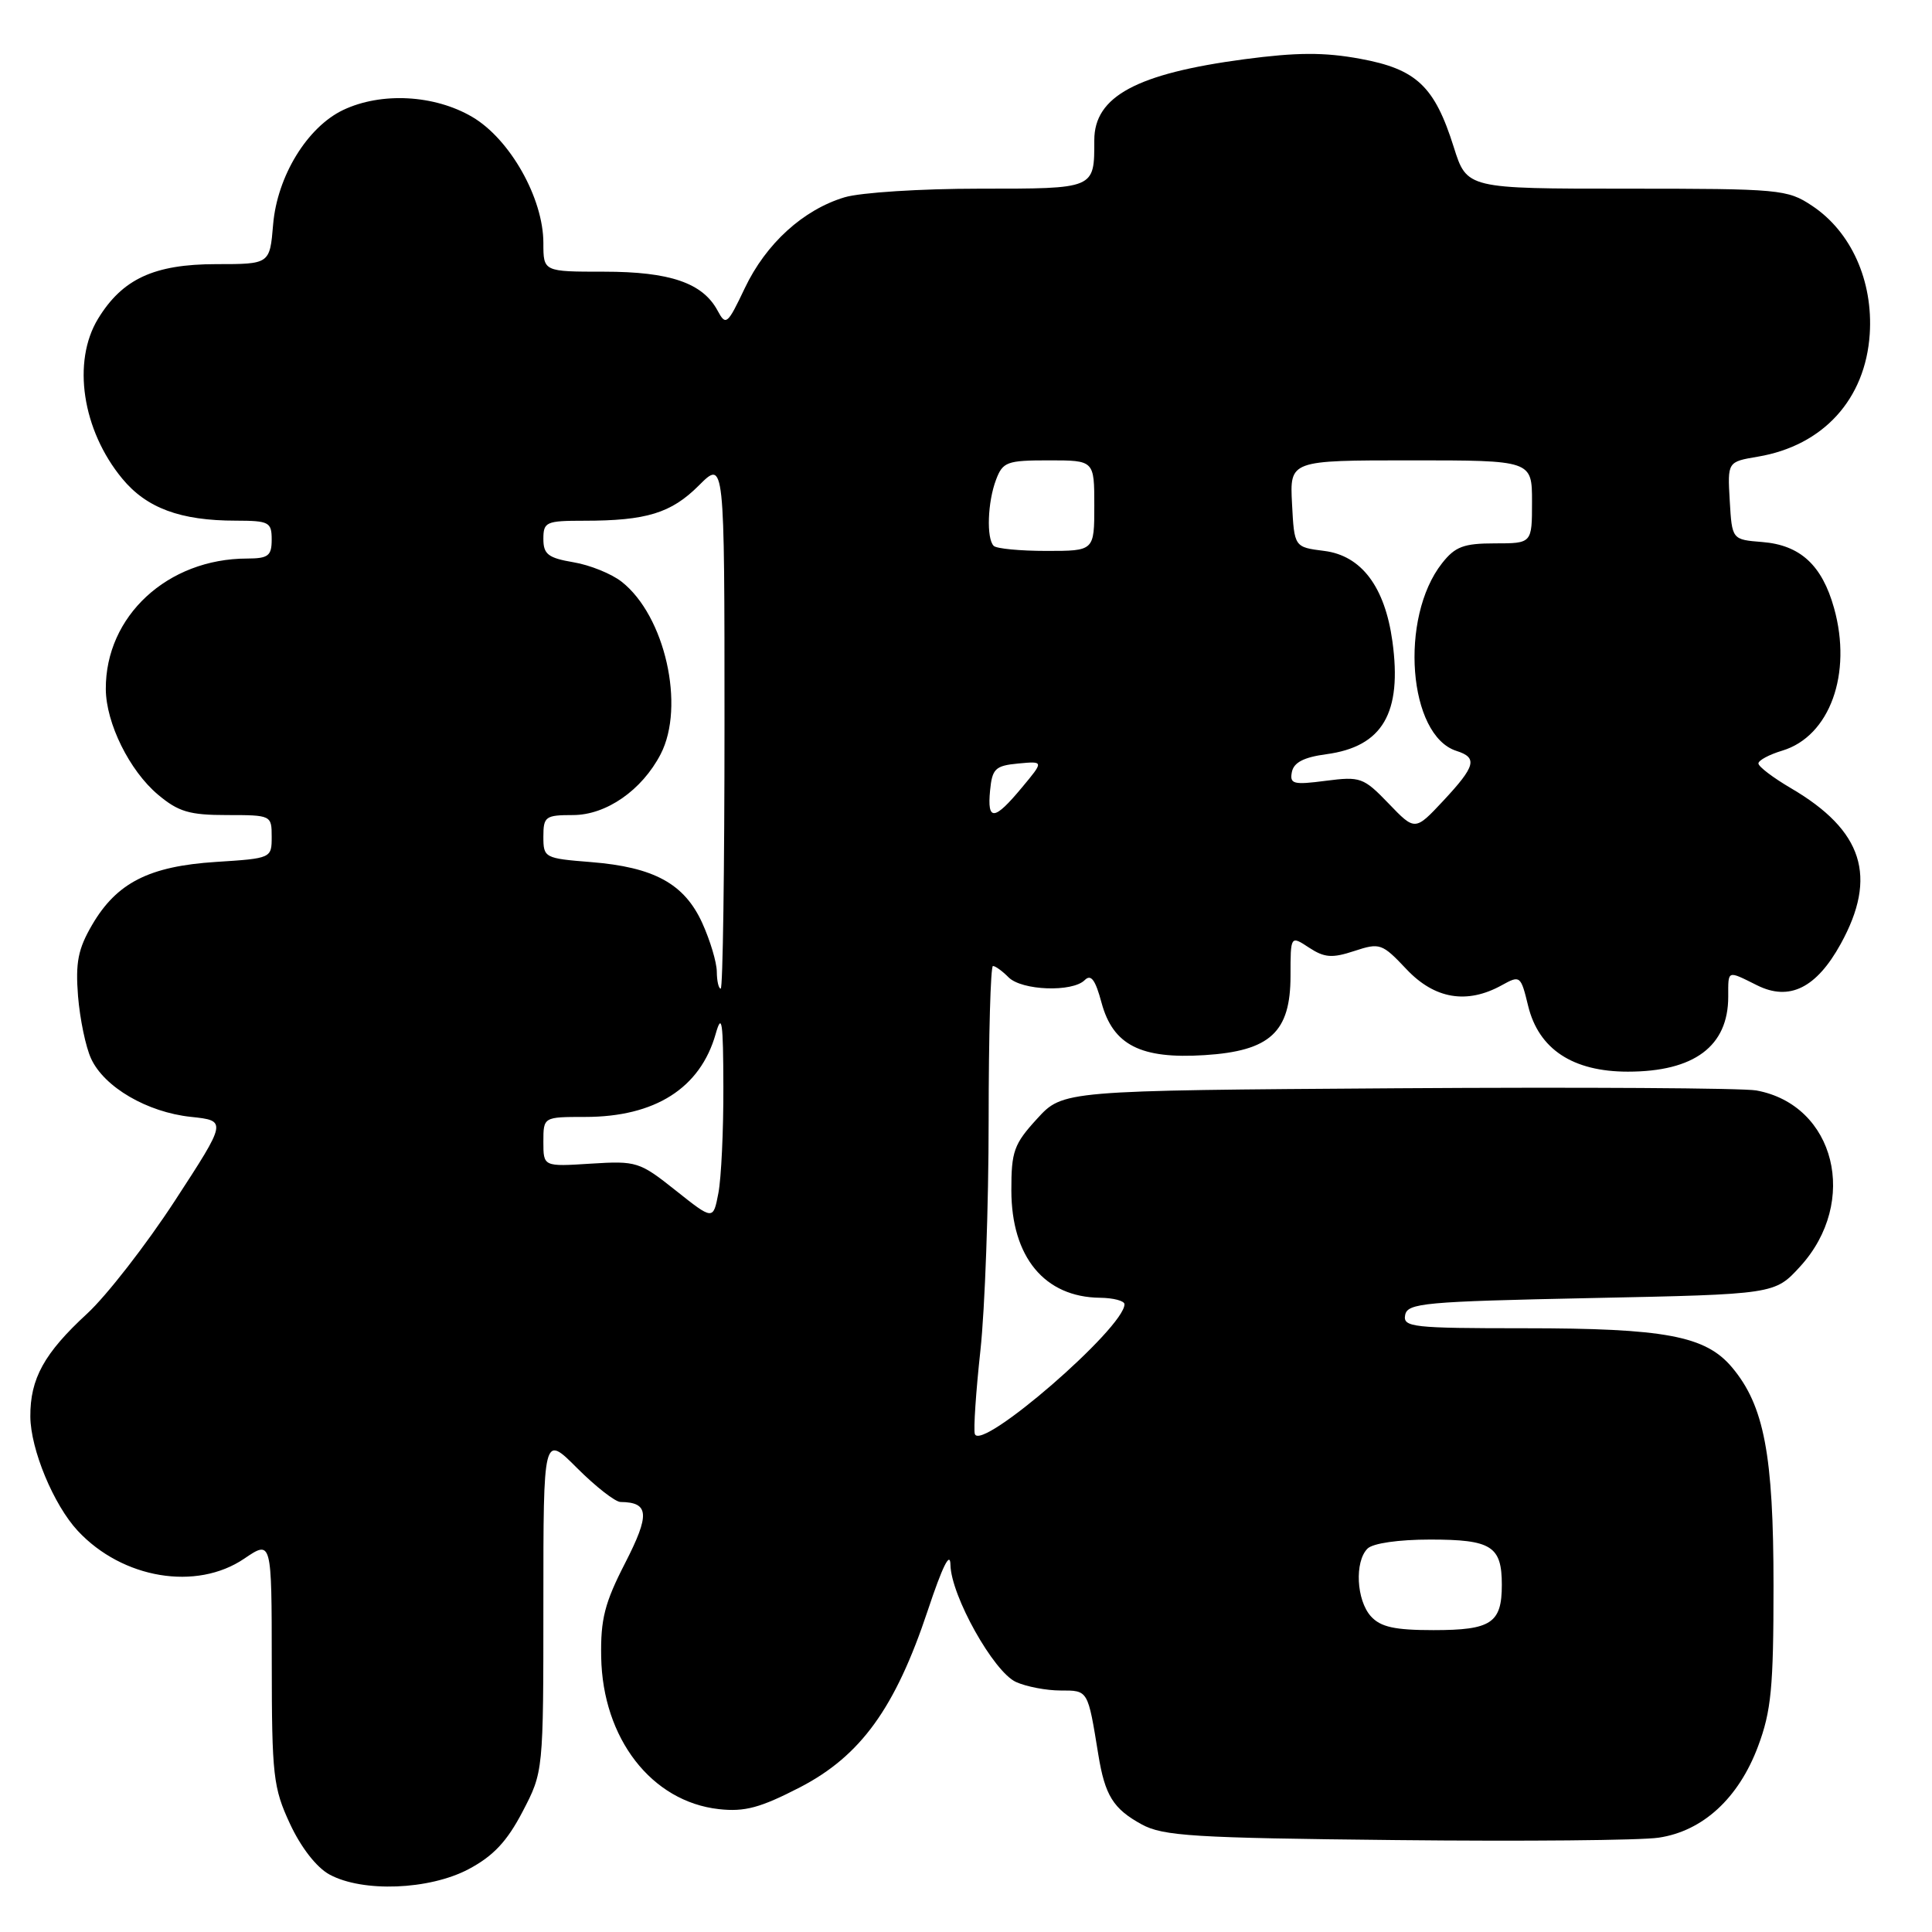 <?xml version="1.0" encoding="UTF-8" standalone="no"?>
<!DOCTYPE svg PUBLIC "-//W3C//DTD SVG 1.1//EN" "http://www.w3.org/Graphics/SVG/1.1/DTD/svg11.dtd" >
<svg xmlns="http://www.w3.org/2000/svg" xmlns:xlink="http://www.w3.org/1999/xlink" version="1.1" viewBox="0 0 256 256">
 <g >
 <path fill="currentColor"
d=" M 62.08 247.68 C 65.36 245.94 67.17 244.02 69.24 240.06 C 72.00 234.77 72.00 234.77 72.00 212.41 C 72.00 190.05 72.00 190.05 76.47 194.53 C 78.93 196.99 81.52 199.01 82.22 199.02 C 86.02 199.06 86.14 200.66 82.84 207.10 C 80.12 212.39 79.57 214.55 79.66 219.56 C 79.85 230.35 86.33 238.73 95.26 239.72 C 98.69 240.10 100.74 239.54 106.00 236.83 C 114.05 232.66 118.63 226.33 122.94 213.38 C 124.89 207.52 125.91 205.47 125.94 207.36 C 126.02 211.44 131.66 221.53 134.62 222.87 C 135.98 223.49 138.64 224.00 140.53 224.00 C 144.21 224.00 144.13 223.88 145.53 232.48 C 146.41 237.91 147.51 239.68 151.28 241.74 C 154.11 243.29 158.16 243.54 185.00 243.82 C 201.78 244.00 217.43 243.86 219.79 243.50 C 225.64 242.63 230.38 238.27 232.95 231.40 C 234.70 226.73 235.00 223.60 235.00 210.14 C 235.00 192.77 233.76 186.24 229.49 181.17 C 225.99 177.01 220.62 176.00 201.98 176.00 C 187.16 176.00 185.88 175.86 186.19 174.25 C 186.49 172.66 188.71 172.46 210.84 172.00 C 235.16 171.50 235.16 171.50 238.52 167.83 C 246.37 159.25 243.18 146.40 232.72 144.49 C 230.95 144.17 209.55 144.04 185.17 144.20 C 140.84 144.50 140.84 144.50 137.42 148.24 C 134.35 151.59 134.00 152.56 134.01 157.74 C 134.02 166.57 138.41 171.88 145.75 171.96 C 147.54 171.98 149.00 172.37 149.00 172.82 C 149.00 175.93 129.97 192.42 129.17 190.01 C 128.98 189.43 129.31 184.45 129.91 178.94 C 130.51 173.43 131.00 159.71 131.00 148.46 C 131.00 137.21 131.26 128.00 131.57 128.00 C 131.89 128.00 132.82 128.67 133.64 129.50 C 135.40 131.26 142.10 131.50 143.73 129.87 C 144.56 129.04 145.14 129.81 145.96 132.87 C 147.48 138.48 151.15 140.35 159.62 139.81 C 168.31 139.26 171.00 136.77 171.00 129.30 C 171.00 123.95 171.00 123.95 173.46 125.57 C 175.51 126.91 176.52 126.98 179.46 126.01 C 182.84 124.90 183.13 125.00 186.36 128.42 C 190.09 132.38 194.38 133.10 198.99 130.55 C 201.43 129.20 201.51 129.26 202.49 133.30 C 203.89 139.02 208.40 142.00 215.70 142.00 C 224.49 142.00 229.00 138.63 229.00 132.07 C 229.00 128.49 228.81 128.56 232.83 130.56 C 237.10 132.69 240.68 130.92 243.90 125.08 C 248.82 116.16 246.87 110.04 237.31 104.44 C 234.94 103.05 233.00 101.58 233.00 101.16 C 233.00 100.75 234.43 99.98 236.17 99.46 C 242.45 97.56 245.46 89.27 243.02 80.57 C 241.43 74.88 238.54 72.22 233.50 71.82 C 229.50 71.50 229.50 71.50 229.20 66.35 C 228.90 61.19 228.90 61.19 232.93 60.51 C 241.58 59.05 247.18 52.91 247.75 44.26 C 248.21 37.22 245.29 30.70 240.10 27.26 C 236.84 25.09 235.84 25.00 215.53 25.00 C 194.37 25.00 194.37 25.00 192.63 19.49 C 190.09 11.42 187.69 9.16 180.24 7.79 C 175.46 6.91 171.83 6.93 164.88 7.85 C 150.61 9.75 145.00 12.78 145.00 18.57 C 145.00 25.07 145.18 25.00 129.76 25.00 C 122.04 25.00 114.02 25.51 111.92 26.14 C 106.43 27.79 101.50 32.27 98.69 38.18 C 96.39 43.02 96.18 43.20 95.09 41.17 C 93.12 37.49 88.78 36.00 80.05 36.00 C 72.00 36.00 72.00 36.00 72.00 32.20 C 72.00 26.26 67.57 18.42 62.57 15.49 C 57.56 12.55 50.53 12.18 45.48 14.57 C 40.71 16.84 36.73 23.35 36.19 29.75 C 35.75 35.00 35.75 35.00 28.63 35.00 C 20.42 35.01 16.22 36.95 12.99 42.24 C 9.53 47.93 10.89 56.99 16.19 63.41 C 19.41 67.32 23.89 68.99 31.25 68.99 C 35.65 69.00 36.00 69.18 36.00 71.50 C 36.00 73.65 35.55 74.00 32.75 74.01 C 22.20 74.02 13.96 81.64 14.02 91.32 C 14.05 95.83 17.16 102.12 20.93 105.29 C 23.64 107.57 25.10 108.00 30.08 108.00 C 35.93 108.00 36.00 108.03 36.00 110.87 C 36.00 113.72 35.97 113.74 28.61 114.21 C 19.76 114.78 15.46 116.97 12.20 122.56 C 10.34 125.75 9.99 127.54 10.34 132.00 C 10.59 135.03 11.36 138.75 12.07 140.27 C 13.80 144.05 19.51 147.38 25.29 147.99 C 30.08 148.50 30.08 148.50 23.17 159.11 C 19.36 164.95 14.13 171.68 11.55 174.06 C 5.85 179.31 3.99 182.68 4.02 187.70 C 4.05 192.05 7.10 199.40 10.31 202.85 C 16.23 209.20 26.02 210.83 32.36 206.53 C 36.00 204.06 36.00 204.06 36.01 220.28 C 36.02 235.31 36.20 236.88 38.43 241.68 C 39.89 244.81 41.95 247.46 43.67 248.39 C 48.07 250.77 56.87 250.43 62.08 247.68 Z  M 181.65 214.17 C 179.73 212.04 179.47 206.93 181.20 205.20 C 181.91 204.49 185.31 204.00 189.50 204.00 C 197.63 204.00 199.00 204.87 199.00 210.00 C 199.00 215.07 197.60 216.00 189.95 216.00 C 184.79 216.00 182.94 215.59 181.65 214.17 Z  M 89.53 157.74 C 84.74 153.93 84.35 153.81 78.28 154.19 C 72.00 154.59 72.00 154.59 72.00 151.30 C 72.00 148.00 72.00 148.00 77.53 148.00 C 86.80 148.00 92.79 144.19 94.83 137.00 C 95.65 134.11 95.83 135.34 95.85 144.00 C 95.87 149.78 95.57 156.12 95.19 158.09 C 94.50 161.69 94.50 161.69 89.53 157.74 Z  M 94.98 128.75 C 94.97 127.51 94.10 124.62 93.06 122.32 C 90.69 117.10 86.68 114.90 78.30 114.23 C 72.15 113.74 72.00 113.66 72.00 110.86 C 72.00 108.20 72.27 108.00 75.92 108.00 C 80.33 108.00 85.06 104.71 87.54 99.93 C 90.82 93.58 88.12 81.60 82.38 77.09 C 81.04 76.03 78.15 74.86 75.97 74.50 C 72.63 73.93 72.00 73.44 72.00 71.41 C 72.00 69.16 72.36 69.00 77.38 69.00 C 85.67 69.00 88.94 67.99 92.61 64.32 C 96.00 60.93 96.00 60.93 96.00 95.97 C 96.00 115.23 95.78 131.00 95.50 131.00 C 95.22 131.00 94.99 129.99 94.98 128.75 Z  M 184.00 106.47 C 180.67 103.01 180.26 102.87 175.67 103.46 C 171.38 104.02 170.87 103.89 171.18 102.30 C 171.43 101.03 172.76 100.34 175.73 99.94 C 183.20 98.94 185.81 94.49 184.50 84.97 C 183.50 77.74 180.39 73.62 175.47 73.00 C 171.50 72.50 171.50 72.50 171.20 66.75 C 170.90 61.00 170.90 61.00 186.95 61.00 C 203.00 61.00 203.00 61.00 203.00 66.50 C 203.00 72.00 203.00 72.00 198.07 72.00 C 193.94 72.00 192.81 72.43 191.08 74.63 C 185.39 81.85 186.60 97.47 192.99 99.50 C 195.82 100.40 195.53 101.51 191.25 106.10 C 187.50 110.11 187.50 110.11 184.00 106.47 Z  M 131.19 104.75 C 131.47 101.86 131.87 101.46 134.91 101.17 C 138.33 100.85 138.33 100.85 135.41 104.35 C 131.75 108.76 130.79 108.85 131.19 104.75 Z  M 131.67 72.33 C 130.69 71.35 130.86 66.51 131.98 63.57 C 132.87 61.20 133.43 61.00 138.98 61.00 C 145.00 61.00 145.00 61.00 145.00 67.00 C 145.00 73.00 145.00 73.00 138.67 73.00 C 135.18 73.00 132.03 72.70 131.67 72.33 Z "/>
</g>
</svg>